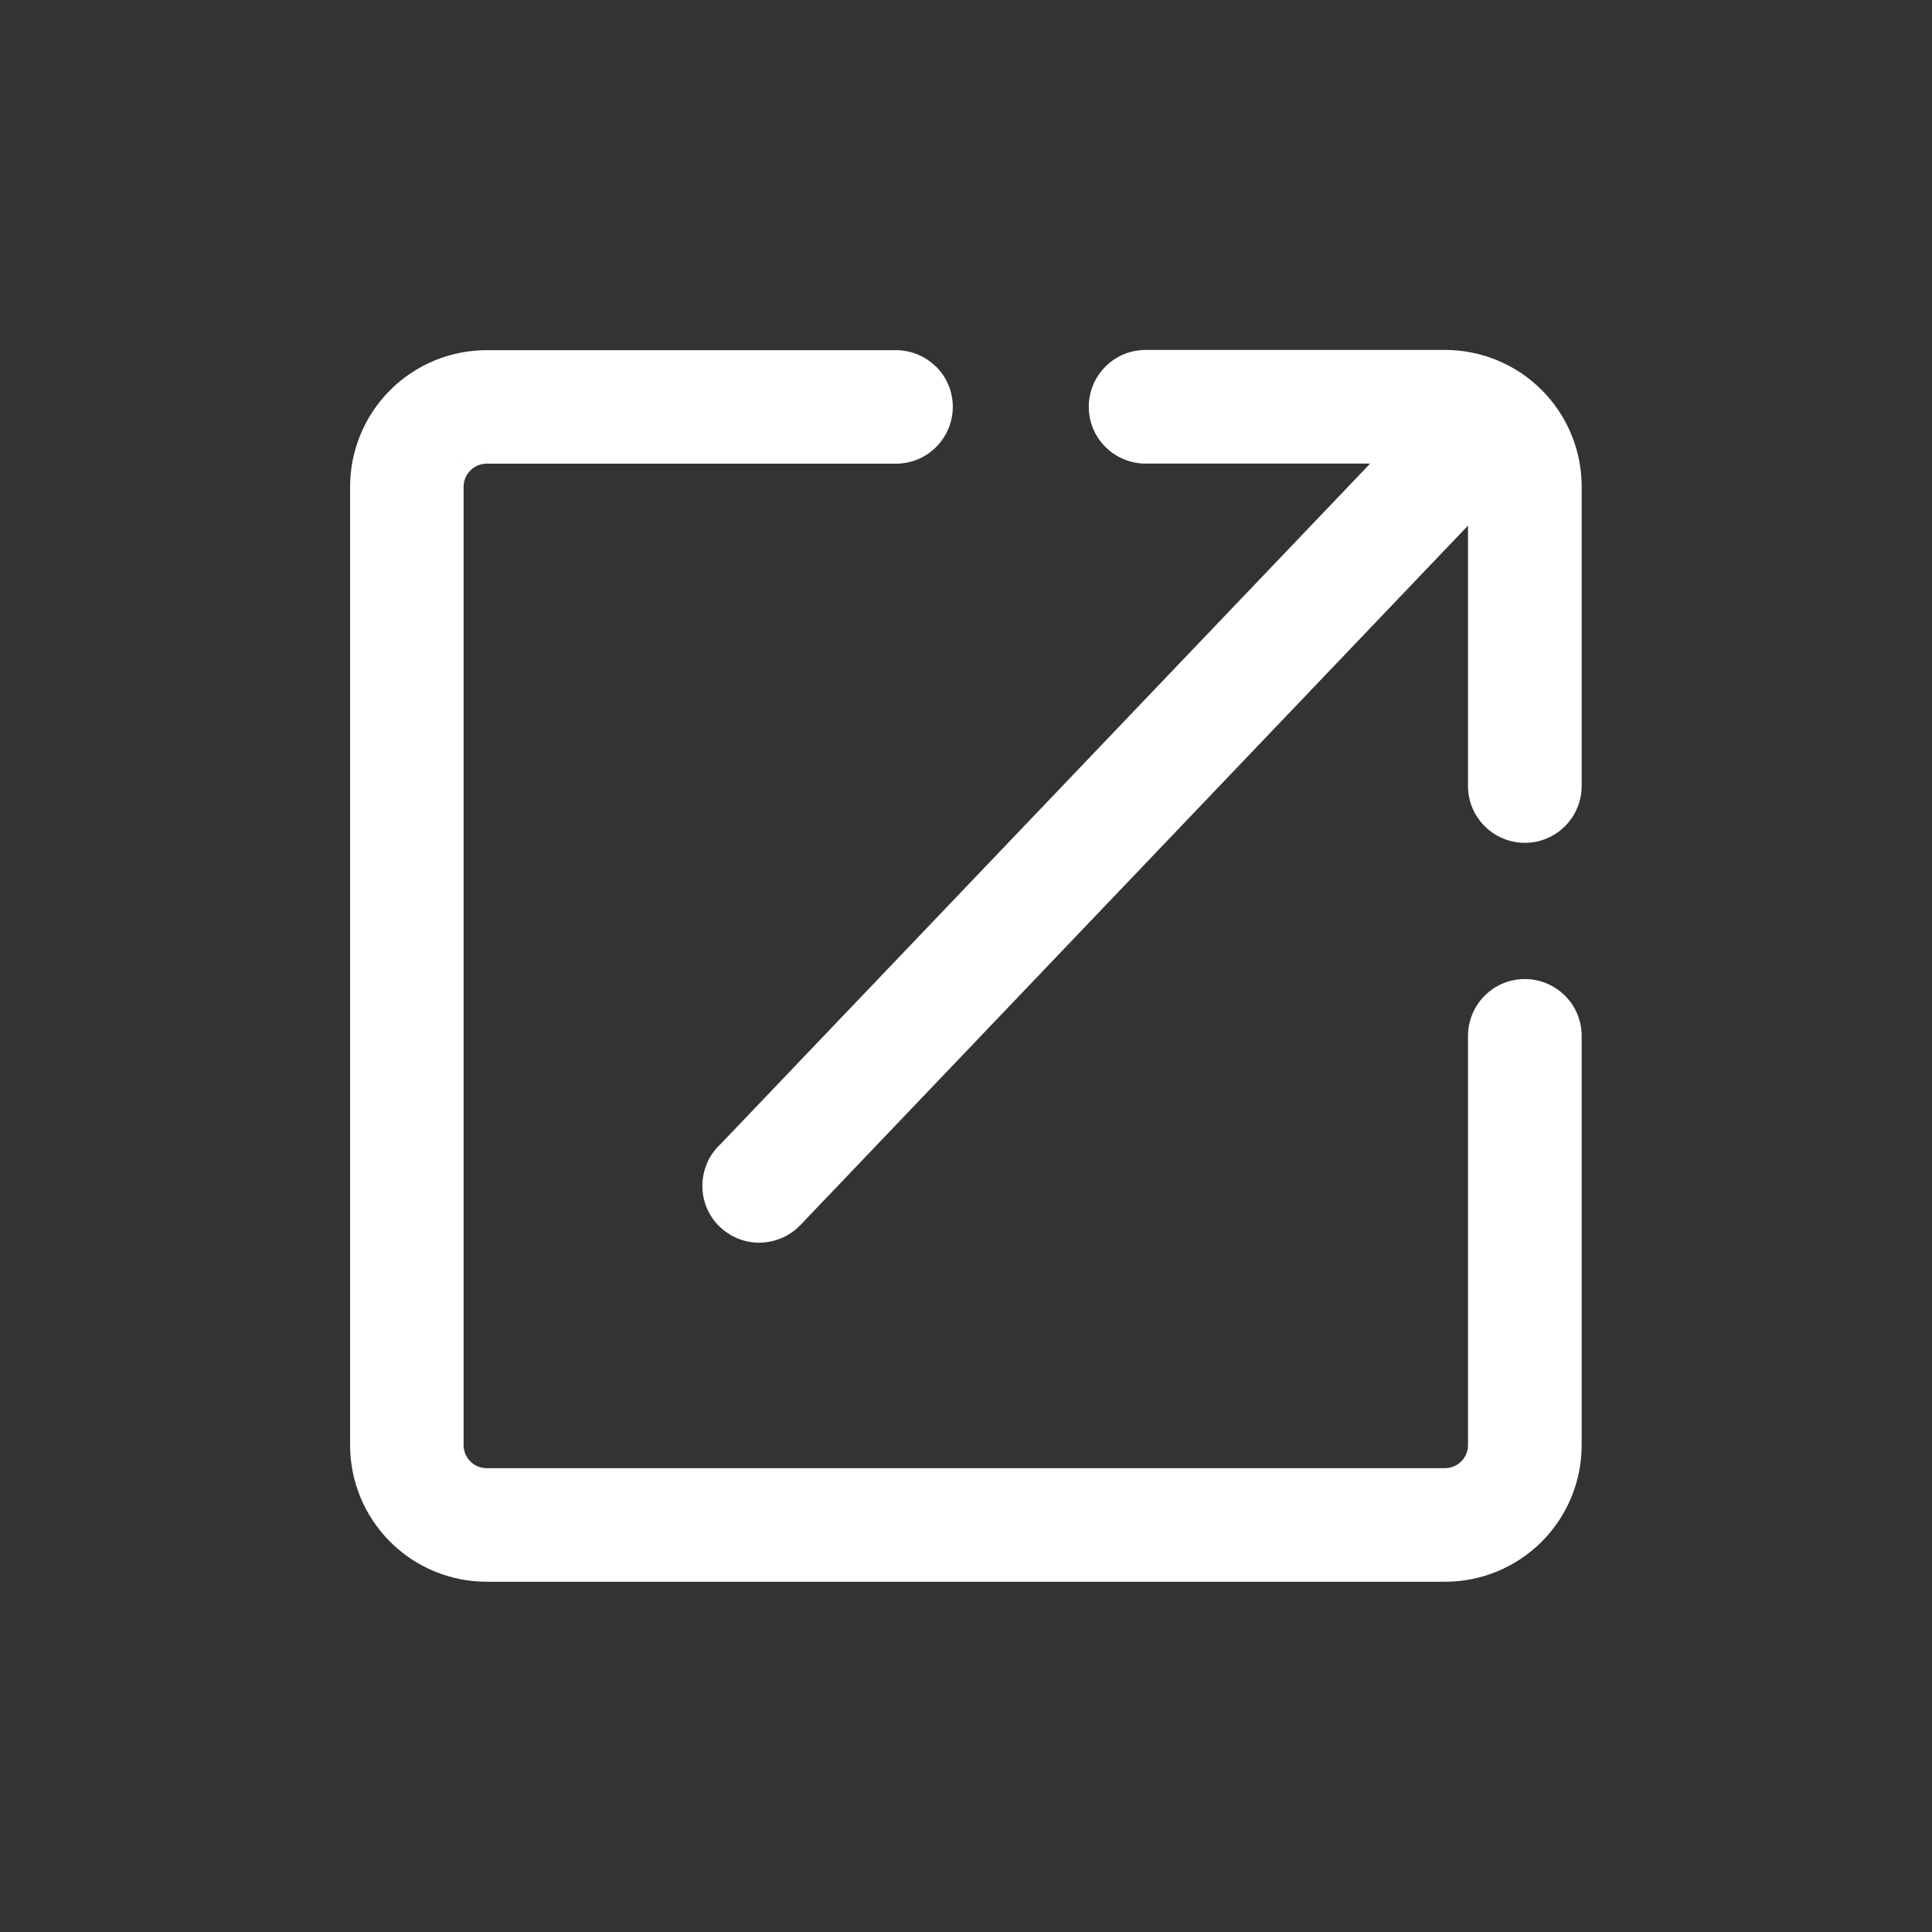 <svg fill="none" height="24" viewBox="0 0 24 24" width="24" xmlns="http://www.w3.org/2000/svg" xmlns:xlink="http://www.w3.org/1999/xlink"><rect x="0" y="0" width="24" height="24" fill="#333333" stroke="none"/><mask id="a" fill="#000" height="17" maskUnits="userSpaceOnUse" width="17" x="3.5" y="3.5"><path d="m3.5 3.5h17v17h-17z" fill="#fff"/><path clip-rule="evenodd" d="m11.525 4.663c-.104-.104-.246-.163-.393-.163h-5.084c-.41 0-.804.163-1.094.453s-.453.684-.453 1.094v11.905c0 .41.163.804.453 1.094s.684.453 1.094.453h11.905c.41 0 .804-.163 1.094-.453s.453-.684.453-1.094v-5.084c0-.147-.059-.289-.163-.393s-.245-.163-.393-.163c-.147 0-.289.059-.393.163s-.163.246-.163.393v5.084c0 .116-.046.227-.128.308s-.193.128-.308.128h-11.905c-.241 0-.436-.195-.436-.436v-11.905c0-.116.046-.227.128-.308.082-.082.193-.128.308-.128h5.084c.147 0 .289-.059.393-.163s.163-.246.163-.393c0-.147-.059-.289-.163-.393zm5.851.949h-3.143c-.147 0-.289-.059-.393-.163s-.163-.246-.163-.393c0-.147.059-.289.163-.393s.246-.163.393-.163h3.72c.41 0 .804.163 1.094.453.29.29.453.684.453 1.094v3.72c0 .147-.059.289-.163.393s-.246.163-.393.163c-.147 0-.289-.059-.393-.163s-.163-.246-.163-.393v-3.609l-8.555 8.963c-.051.053-.113.096-.18.125-.068.029-.141.045-.215.045-.074.001-.147-.013-.216-.041-.068-.028-.131-.069-.183-.121-.052-.052-.094-.114-.121-.183s-.042-.142-.041-.215c.001-.074.016-.147.045-.215.029-.068.072-.129.125-.18z" fill="#000" fill-rule="evenodd"/></mask><g fill="#fff"><path clip-rule="evenodd" d="m11.525 4.663c-.104-.104-.246-.163-.393-.163h-5.084c-.41 0-.804.163-1.094.453s-.453.684-.453 1.094v11.905c0 .41.163.804.453 1.094s.684.453 1.094.453h11.905c.41 0 .804-.163 1.094-.453s.453-.684.453-1.094v-5.084c0-.147-.059-.289-.163-.393s-.245-.163-.393-.163c-.147 0-.289.059-.393.163s-.163.246-.163.393v5.084c0 .116-.046.227-.128.308s-.193.128-.308.128h-11.905c-.241 0-.436-.195-.436-.436v-11.905c0-.116.046-.227.128-.308.082-.082.193-.128.308-.128h5.084c.147 0 .289-.059.393-.163s.163-.246.163-.393c0-.147-.059-.289-.163-.393zm5.851.949h-3.143c-.147 0-.289-.059-.393-.163s-.163-.246-.163-.393c0-.147.059-.289.163-.393s.246-.163.393-.163h3.72c.41 0 .804.163 1.094.453.29.29.453.684.453 1.094v3.72c0 .147-.059.289-.163.393s-.246.163-.393.163c-.147 0-.289-.059-.393-.163s-.163-.246-.163-.393v-3.609l-8.555 8.963c-.051.053-.113.096-.18.125-.068.029-.141.045-.215.045-.074.001-.147-.013-.216-.041-.068-.028-.131-.069-.183-.121-.052-.052-.094-.114-.121-.183s-.042-.142-.041-.215c.001-.074.016-.147.045-.215.029-.068.072-.129.125-.18z" fill-rule="evenodd"/><path d="m11.525 4.663-.106.106zm-6.572.291.106.106zm0 14.093-.106.106zm14.093 0 .106.106zm.29-6.572-.106.106zm-.786 0-.106-.106zm-.29 5.786.106.106zm-12.522-12.522-.106-.106zm5.786-.291-.106-.106zm5.851.163.108.104.242-.254h-.35zm-3.536-.163.106-.106zm0-.786.106.106v-0zm5.207.291-.106.106zm.29 5.207-.106-.106zm-.786 0 .106-.106zm-.163-4.002h.15v-.374l-.259.271zm-8.555 8.963.108.104 0-0zm-.18.125-.059-.138zm-.215.045.001.15zm-.216-.041-.057.139 0.0 0zm-.304-.304-.139.057zm-.041-.215.15.001zm.045-.215.138.059zm.125-.18.104.108.004-.005zm2.084-9.686c.107 0 .211.043.287.119l.212-.212c-.132-.132-.312-.207-.499-.207zm-5.084 0h5.084v-.3h-5.084zm-.988.409c.262-.262.618-.409.988-.409v-.3c-.45 0-.882.179-1.2.497zm-.409.988c0-.371.147-.726.409-.988l-.212-.212c-.318.318-.497.75-.497 1.2zm0 11.905v-11.905h-.3v11.905zm.409.988c-.262-.262-.409-.618-.409-.988h-.3c0 .45.179.882.497 1.2zm.988.409c-.371 0-.726-.147-.988-.409l-.212.212c.318.318.75.497 1.2.497zm11.905 0h-11.905v.3h11.905zm.988-.409c-.262.262-.618.409-.988.409v.3c.45 0 .882-.179 1.2-.497zm.409-.988c0 .371-.147.726-.409.988l.212.212c.318-.318.497-.75.497-1.2zm0-5.084v5.084h.3v-5.084zm-.119-.287c.076.076.119.179.119.287h.3c0-.187-.074-.367-.207-.499zm-.287-.119c.107 0 .211.043.287.119l.212-.212c-.132-.132-.312-.207-.499-.207zm-.287.119c.076-.076.179-.119.287-.119v-.3c-.187 0-.367.074-.499.207zm-.119.287c0-.108.043-.211.119-.287l-.212-.212c-.132.132-.207.312-.207.499zm0 5.084v-5.084h-.3v5.084zm-.172.414c.11-.11.172-.259.172-.414h-.3c0 .076-.03.149-.084.202zm-.414.172c.155 0 .305-.062.414-.172l-.212-.212c-.054.054-.127.084-.202.084zm-11.905 0h11.905v-.3h-11.905zm-.586-.586c0 .324.262.586.586.586v-.3c-.158 0-.286-.128-.286-.286zm0-11.905v11.905h.3v-11.905zm.172-.415c-.11.11-.172.259-.172.415h.3c0-.076.03-.149.084-.202zm.415-.172c-.155 0-.305.062-.415.172l.212.212c.054-.054.126-.084.202-.084zm5.084 0h-5.084v.3h5.084zm.287-.119c-.076.076-.179.119-.287.119v.3c.187 0 .367-.074.499-.207zm.119-.287c0 .108-.043.211-.119.287l.212.212c.132-.132.207-.312.207-.499zm-.119-.287c.076.076.119.179.119.287h.3c0-.187-.074-.367-.207-.499zm2.814.992h3.143v-.3h-3.143zm-.499-.207c.132.132.312.207.499.207v-.3c-.108 0-.211-.043-.287-.119zm-.207-.499c0 .187.074.367.207.499l.212-.212c-.076-.076-.119-.179-.119-.287zm.207-.499c-.132.132-.207.312-.207.499h.3c0-.108.043-.211.119-.287zm.499-.207c-.187 0-.367.074-.499.207l.212.212c.076-.076.179-.119.287-.119zm3.72 0h-3.72v.3h3.72zm1.2.497c-.318-.318-.75-.497-1.2-.497v.3c.371 0 .726.147.988.409zm.497 1.2c0-.45-.179-.882-.497-1.2l-.212.212c.262.262.409.618.409.988zm0 3.72v-3.72h-.3v3.72zm-.207.499c.132-.132.207-.312.207-.499h-.3c0 .108-.043.211-.119.287zm-.499.207c.187 0 .367-.074.499-.207l-.212-.212c-.076.076-.179.119-.287.119zm-.499-.207c.132.132.312.207.499.207v-.3c-.108 0-.211-.043-.287-.119zm-.207-.499c0 .187.074.367.207.499l.212-.212c-.076-.076-.119-.179-.119-.287zm0-3.609v3.609h.3v-3.609zm.042-.104-8.555 8.963.217.207 8.555-8.963zm-8.555 8.962c-.037.039-.082.07-.132.091l.119.276c.086-.037.164-.091.229-.159zm-.132.091c-.05.021-.103.033-.157.033l.003.3c.094-.001.186-.021.273-.058zm-.157.033c-.054.001-.107-.01-.157-.03l-.113.278c.087.035.18.053.274.052zm-.157-.03c-.05-.02-.095-.051-.133-.089l-.212.212c.066.066.145.119.232.154zm-.133-.089c-.038-.038-.068-.084-.089-.134l-.278.114c.035.087.088.166.154.232zm-.089-.134c-.02-.05-.031-.103-.03-.157l-.3-.003c-.001.094.017.187.052.274zm-.03-.157c.001-.054.012-.107.033-.157l-.275-.119c-.037.086-.057.179-.058.273zm.033-.157c.021-.05.052-.094.091-.132l-.208-.216c-.068.065-.122.143-.159.229zm.096-.136 8.328-8.724-.217-.207-8.328 8.724z" mask="url(#a)"/></g></svg>